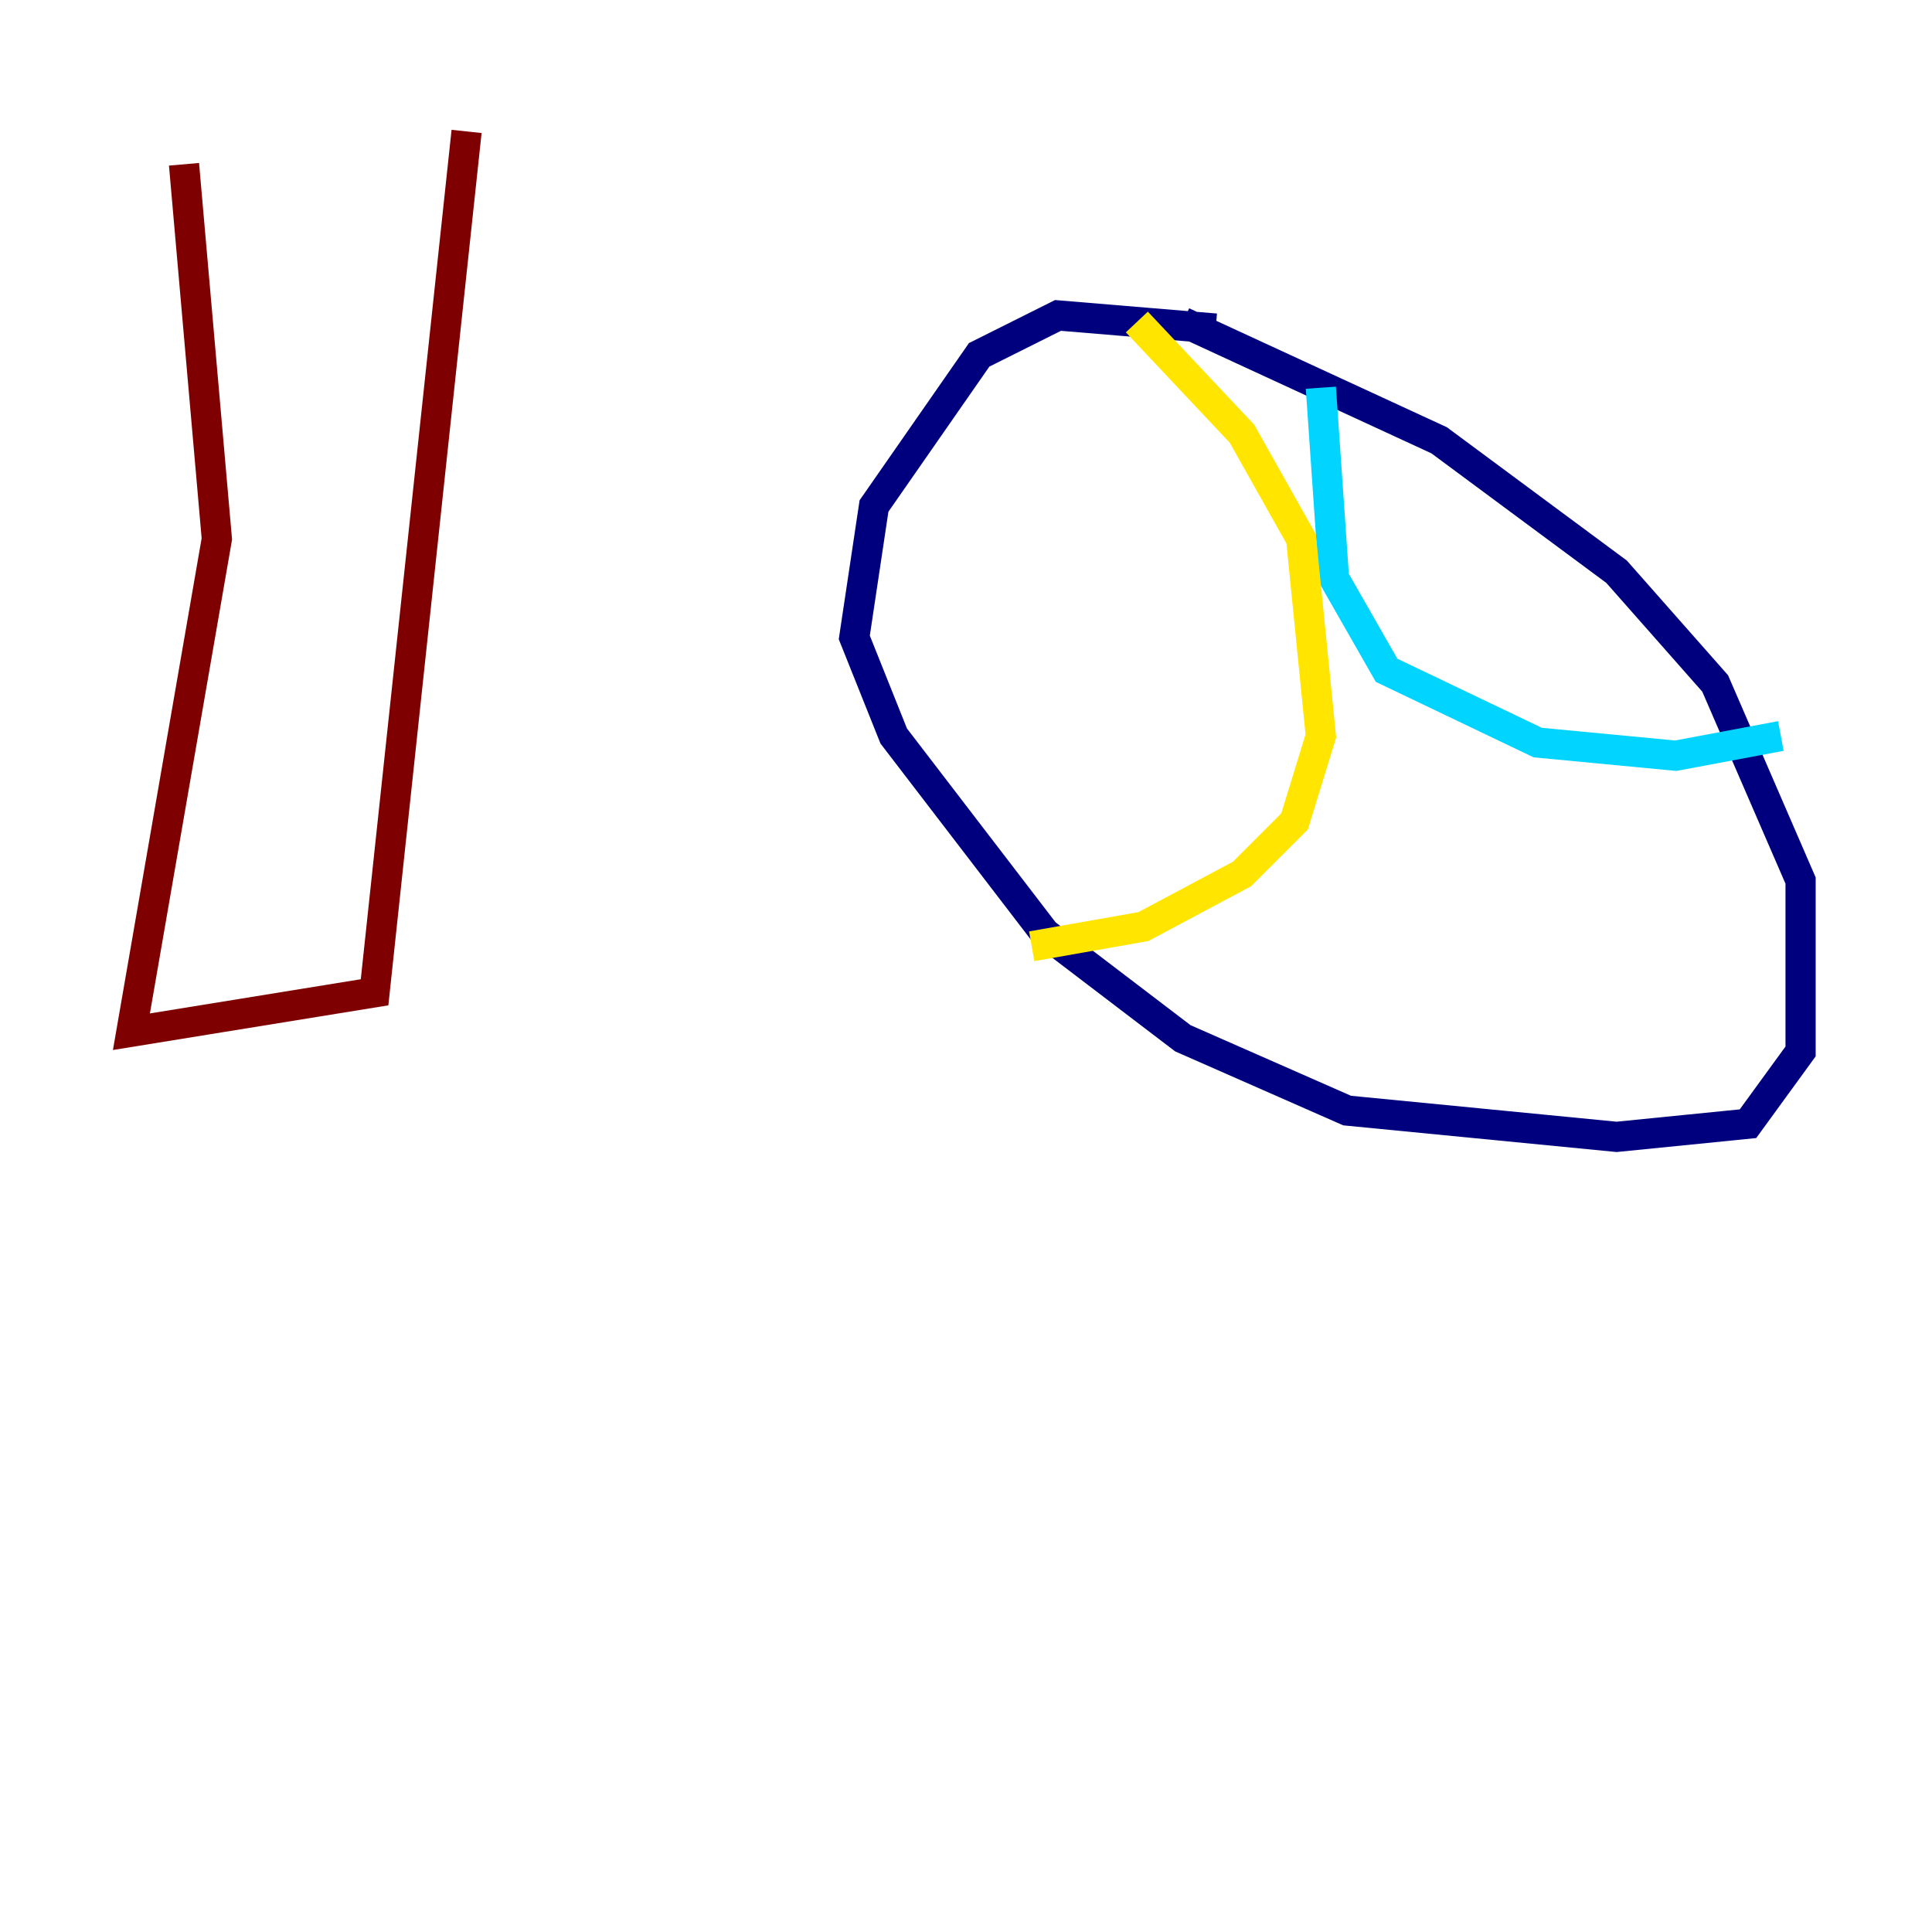<?xml version="1.0" encoding="utf-8" ?>
<svg baseProfile="tiny" height="128" version="1.2" viewBox="0,0,128,128" width="128" xmlns="http://www.w3.org/2000/svg" xmlns:ev="http://www.w3.org/2001/xml-events" xmlns:xlink="http://www.w3.org/1999/xlink"><defs /><polyline fill="none" points="80.544,21.769 70.095,20.898 64.871,23.51 57.905,33.524 56.599,42.231 59.211,48.762 69.225,61.823 78.367,68.789 89.252,73.578 107.102,75.32 115.809,74.449 119.293,69.66 119.293,58.34 113.633,45.279 107.102,37.878 95.347,29.17 78.367,21.333" stroke="#00007f" stroke-width="2" /><polyline fill="none" points="87.51,25.687 88.381,38.313 91.864,44.408 101.878,49.197 111.02,50.068 117.986,48.762" stroke="#00d4ff" stroke-width="2" /><polyline fill="none" points="75.32,21.333 82.286,28.735 86.204,35.701 87.51,48.762 85.769,54.422 82.286,57.905 75.755,61.388 68.354,62.694" stroke="#ffe500" stroke-width="2" /><polyline fill="none" points="12.191,10.884 14.367,35.701 8.707,68.354 24.816,65.742 30.912,8.707" stroke="#7f0000" stroke-width="2" /></svg>